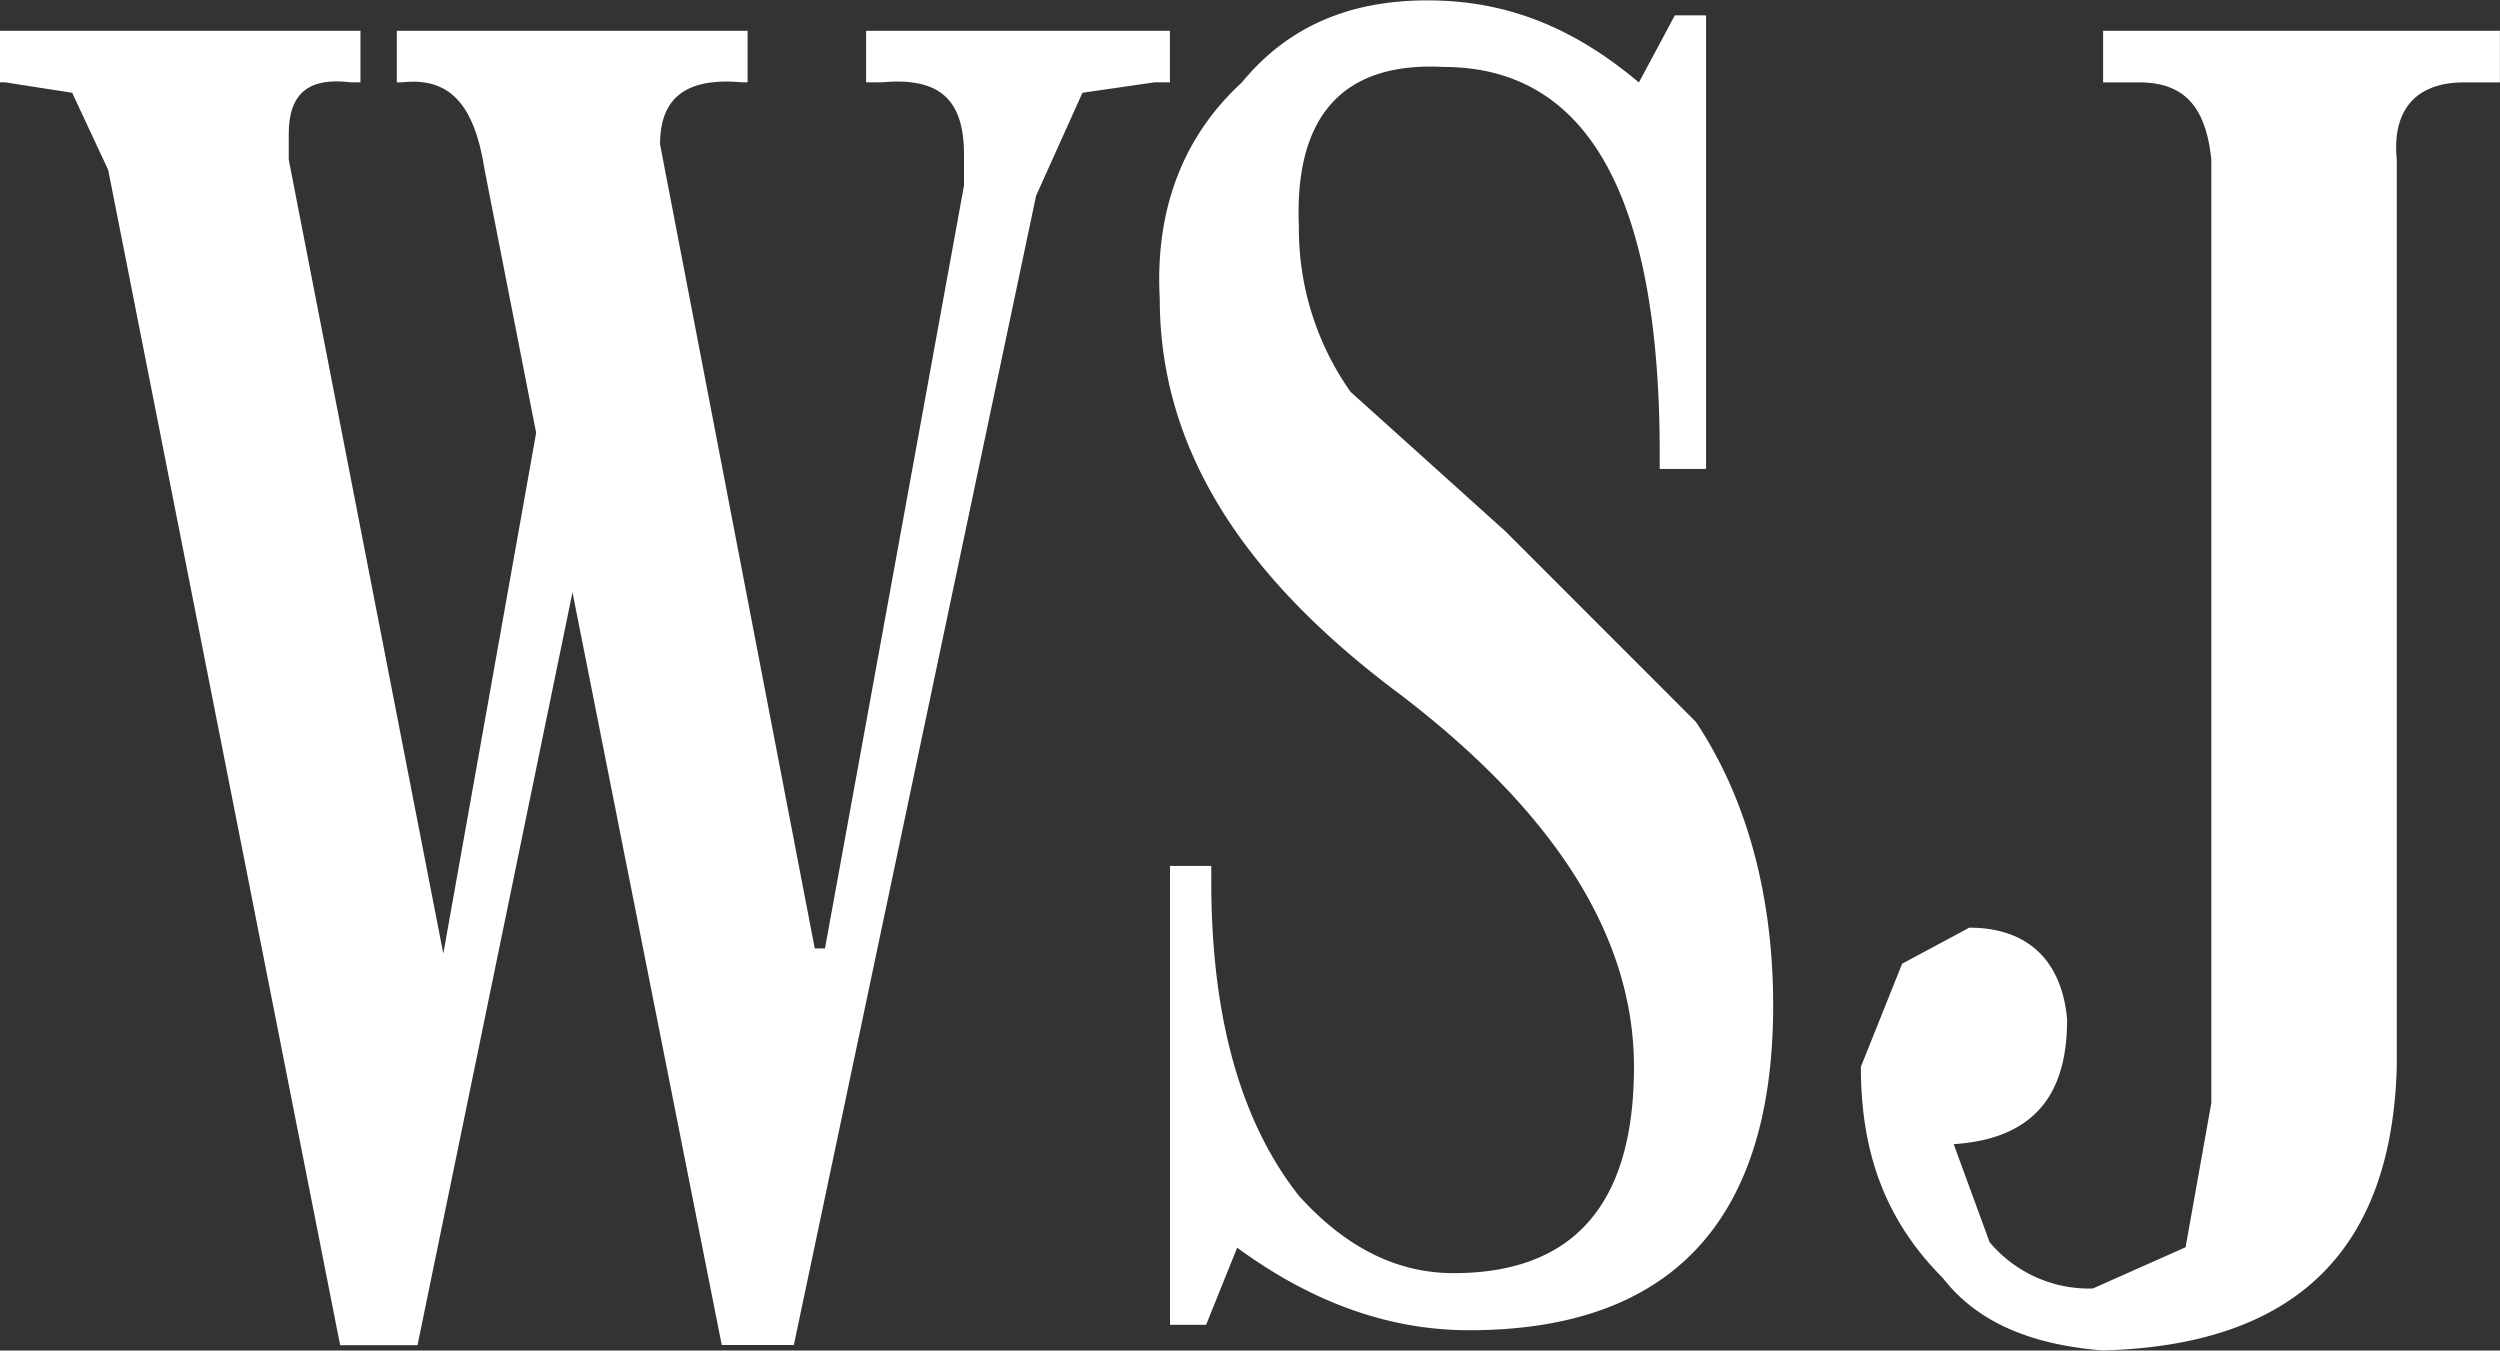 <svg id="Layer_1" data-name="Layer 1" xmlns="http://www.w3.org/2000/svg" viewBox="0 0 334.98 180.96"><rect x="0" y="0" width="334.98" height="180.96" fill="#333333" stroke="none"/><defs><style>.cls-1{fill:#fff;}</style></defs><title>wall-street-journal</title><path class="cls-1" d="M21.37,25.92l-9-1.4H11.7v-6.9H60v6.9H58.69c-5.54-.69-8.3,1.4-8.3,6.9v3.46L71.1,141.27,83.54,71.49l-6.9-35.22c-1.39-9-4.83-12.44-11.06-11.75h-.71v-6.9h47v6.9h-.67c-7.6-.69-11.06,2.08-11.06,8.3l20.73,107.75h1.37L140.87,38.34V34.2c0-7.6-3.47-10.37-11.06-9.68h-2.06v-6.9h40.71v6.9h-2.05l-9.67,1.4-6.21,13.79-32.46,154h-9.66l-20-100.85L67.64,193.74H57.28L26.2,36.27Z" transform="translate(-11.7 -13.49)"/><path class="cls-1" d="M240.3,15.55V76.32h-6.21V74.25q0-51.79-29-51.79c-13.12-.69-20,6.21-19.35,21.41A37.89,37.89,0,0,0,192.67,66l20.71,18.65,25.55,25.56c6.91,10.35,10.36,23.47,10.36,38,0,29-13.8,43.52-40.75,43.52-10.36,0-20.71-3.47-31.07-11.06L173.31,191h-4.84V129.52H174v2.07c0,18.64,4.13,32.46,11.74,42.12,6.23,6.91,13.11,10.37,20.72,10.37,15.9,0,24.18-9,24.18-27.64q0-25.89-31.09-49.72C178.14,90.83,167.1,73.57,167.1,53.54c-.69-12.45,3.48-22.11,11-29,6.23-7.59,14.53-11,24.87-11s19.36,3.44,28.33,11l4.82-9Z" transform="translate(-11.7 -13.49)"/><path class="cls-1" d="M288.67,150.23c0,10.35-4.83,15.88-15.19,16.57l4.81,13.13a17.4,17.4,0,0,0,13.83,6.21l12.43-5.53L308,161.29V34.88c-.71-6.89-3.46-10.35-9.66-10.35H293.5V17.62h53.17v6.91h-4.82c-6.21,0-9.68,3.46-9,10.35V156.44c-.71,24.88-13.84,37.3-39.38,38-9-.71-16.6-3.45-21.43-9.69-7.58-7.6-11-16.58-11-28.32l5.53-13.81,9-4.83c7.58,0,12.42,4.14,13.12,12.43" transform="translate(-11.7 -13.49)"/></svg>